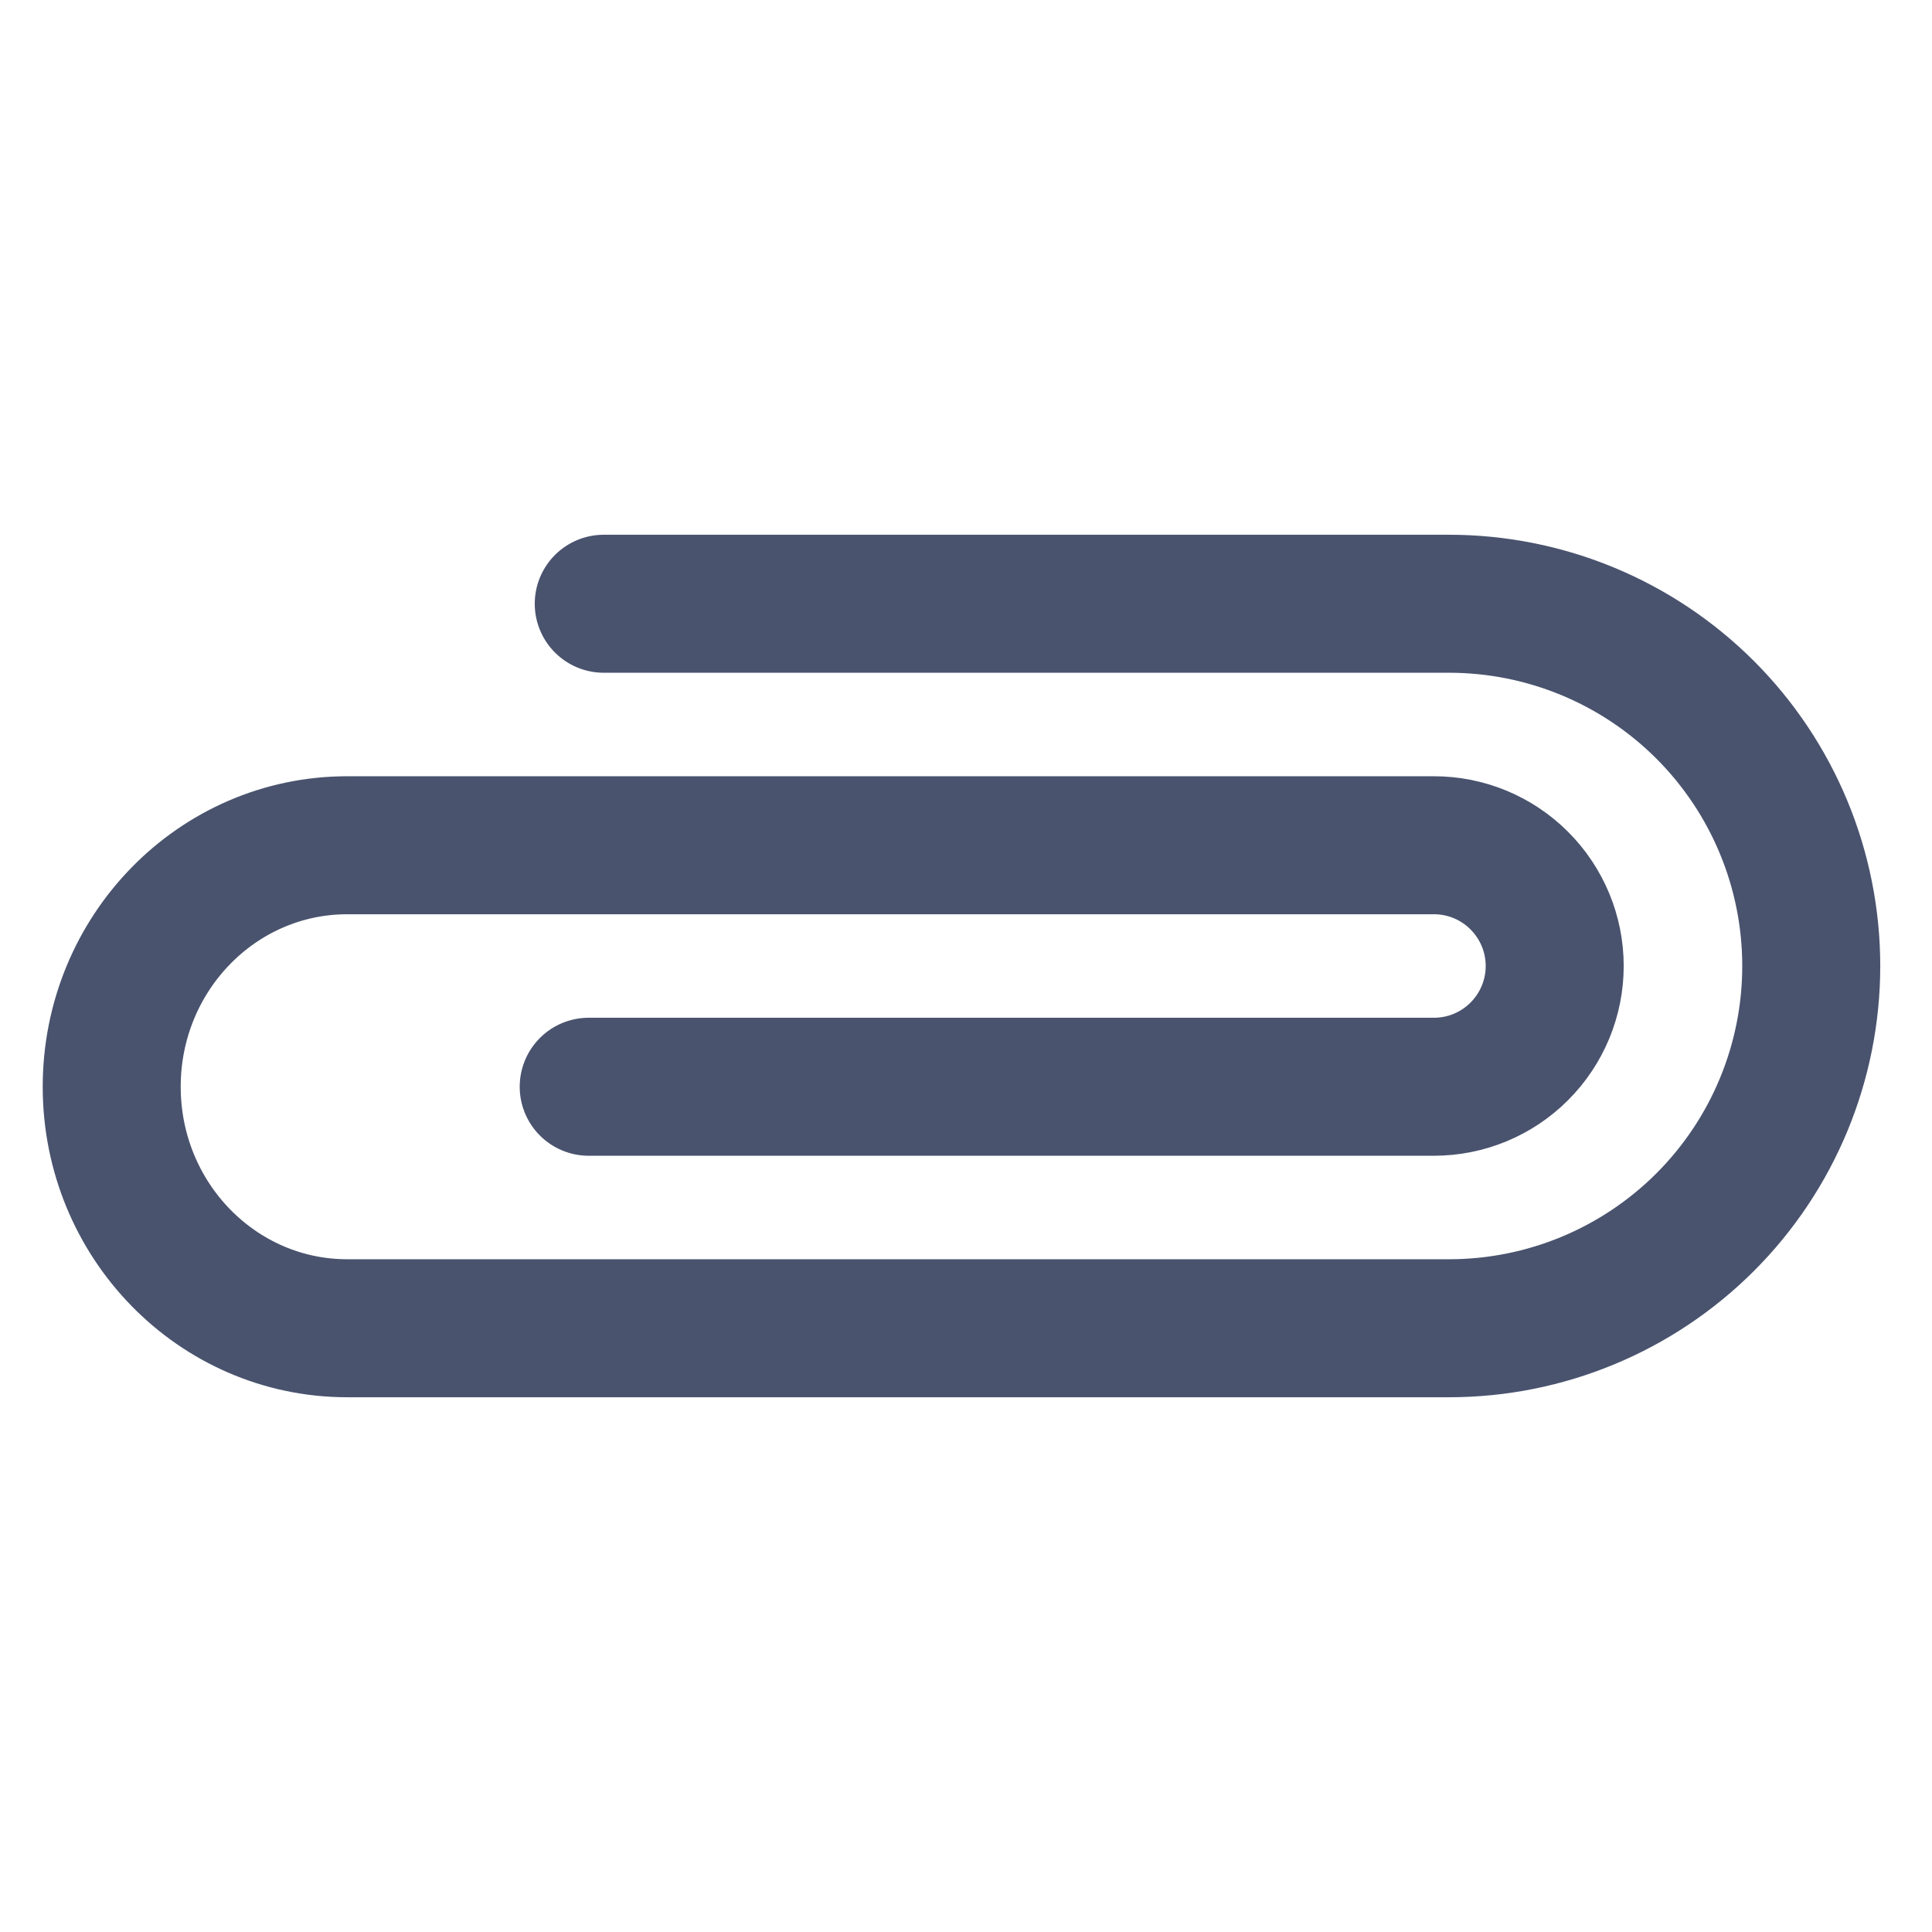 <svg width="28" height="28" viewBox="0 0 28 28" fill="none" xmlns="http://www.w3.org/2000/svg">
<path d="M8.532 15.75H20.782C21.246 15.75 21.691 15.566 22.019 15.237C22.347 14.909 22.532 14.464 22.532 14C22.532 13.536 22.347 13.091 22.019 12.763C21.691 12.434 21.246 12.25 20.782 12.25H5.032C3.15 12.25 1.619 13.814 1.619 15.75C1.619 17.686 3.15 19.25 5.032 19.25H21C22.393 19.25 23.728 18.697 24.713 17.712C25.697 16.728 26.25 15.392 26.25 14C26.25 12.608 25.697 11.272 24.713 10.288C23.728 9.303 22.393 8.75 21 8.75H8.75" stroke="#49536E" stroke-width="2" stroke-linecap="round" stroke-linejoin="round"/>
</svg>
